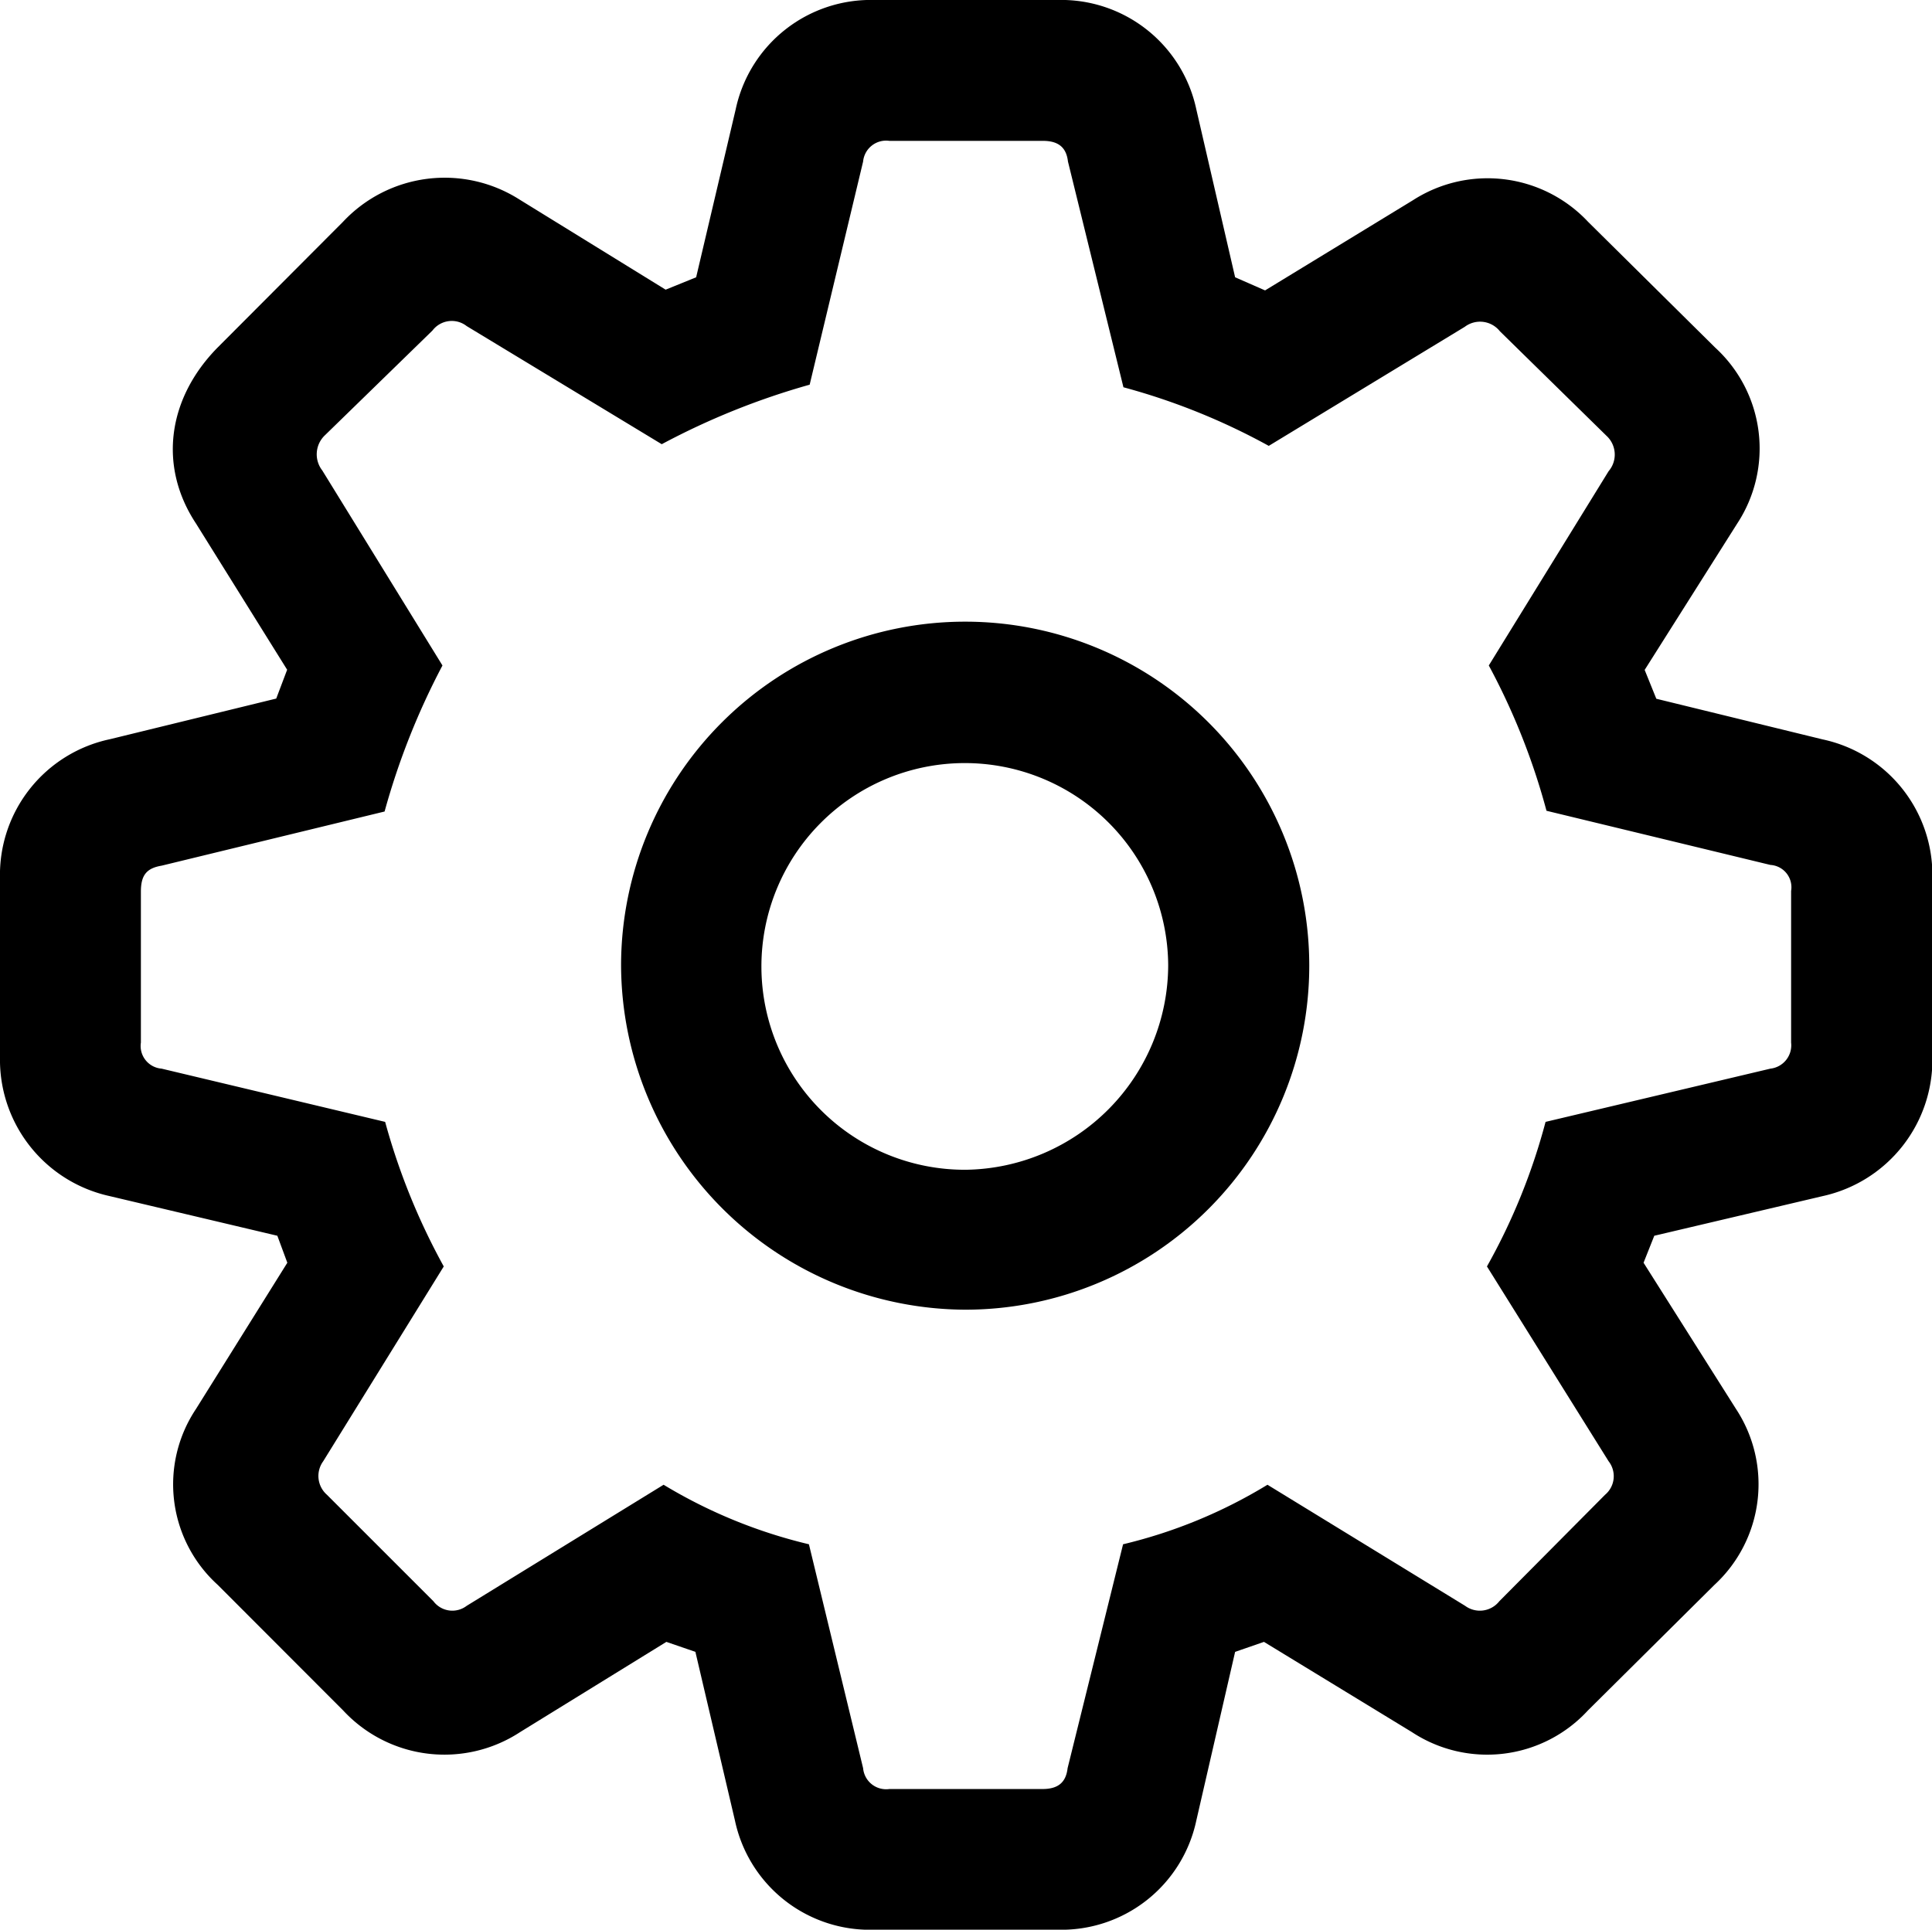 <svg xmlns="http://www.w3.org/2000/svg" viewBox="0 0 104.49 104.39"><g id="Layer_2" data-name="Layer 2"><g id="Layer_1-2" data-name="Layer 1"><g id="Symbols"><g id="Regular-M"><path d="M47.31,104.39h9.87a7.46,7.46,0,0,0,7.52-5.9l2.1-9.13,1.56-.54,8,4.88a7.4,7.4,0,0,0,9.52-1.17l6.84-6.79a7.41,7.41,0,0,0,1.17-9.52l-5-7.91.58-1.46,9.13-2.15a7.55,7.55,0,0,0,5.91-7.52V47.51A7.5,7.5,0,0,0,98.58,40l-9-2.2-.63-1.56,5-7.91a7.4,7.4,0,0,0-1.18-9.52L85.89,12a7.45,7.45,0,0,0-9.47-1.17l-8,4.88L66.8,15,64.7,5.91A7.47,7.47,0,0,0,57.18,0H47.31a7.47,7.47,0,0,0-7.52,5.91L37.65,15,36,15.67l-7.91-4.88A7.53,7.53,0,0,0,18.55,12L11.77,18.8c-2.69,2.73-3.23,6.4-1.17,9.52l4.93,7.91-.59,1.56-9,2.2A7.5,7.5,0,0,0,0,47.51v9.67A7.55,7.55,0,0,0,5.91,64.7L15,66.85l.54,1.46-4.94,7.91a7.34,7.34,0,0,0,1.18,9.52l6.78,6.79a7.47,7.47,0,0,0,9.57,1.17l7.91-4.88,1.57.54,2.14,9.13A7.46,7.46,0,0,0,47.31,104.39Zm.79-7.61a1.25,1.25,0,0,1-1.42-1.13L43.75,83.54a27.43,27.43,0,0,1-7.86-3.22L25.24,86.87a1.28,1.28,0,0,1-1.8-.25l-5.76-5.76a1.35,1.35,0,0,1-.2-1.81L24,68.51a35.69,35.69,0,0,1-3.17-7.82L8.74,57.81A1.23,1.23,0,0,1,7.62,56.4V48.24c0-.88.29-1.27,1.12-1.41L20.8,43.9A39.17,39.17,0,0,1,23.93,36l-6.5-10.55a1.42,1.42,0,0,1,.15-1.91l5.81-5.66a1.31,1.31,0,0,1,1.85-.24l10.55,6.39a39.74,39.74,0,0,1,8-3.22L46.68,8.74A1.25,1.25,0,0,1,48.1,7.62h8.3c.83,0,1.27.34,1.36,1.12l3,12.21a35.44,35.44,0,0,1,7.86,3.17l10.6-6.44a1.37,1.37,0,0,1,1.9.24l5.77,5.66A1.38,1.38,0,0,1,87,25.49L80.52,36a36.44,36.44,0,0,1,3.12,7.86l12.11,2.93a1.21,1.21,0,0,1,1.12,1.41V56.4a1.27,1.27,0,0,1-1.12,1.41L83.59,60.69a33.39,33.39,0,0,1-3.17,7.82L87,79.05a1.31,1.31,0,0,1-.19,1.81l-5.72,5.76a1.34,1.34,0,0,1-1.85.25L68.55,80.32a27,27,0,0,1-7.81,3.22l-3,12.11c-.09.79-.53,1.13-1.36,1.13Zm4.15-25.93A18.61,18.61,0,1,0,33.59,52.2,18.7,18.7,0,0,0,52.25,70.85Zm0-7.57A11,11,0,1,1,63.18,52.2,11.1,11.1,0,0,1,52.25,63.28Z"/></g></g></g></g></svg>